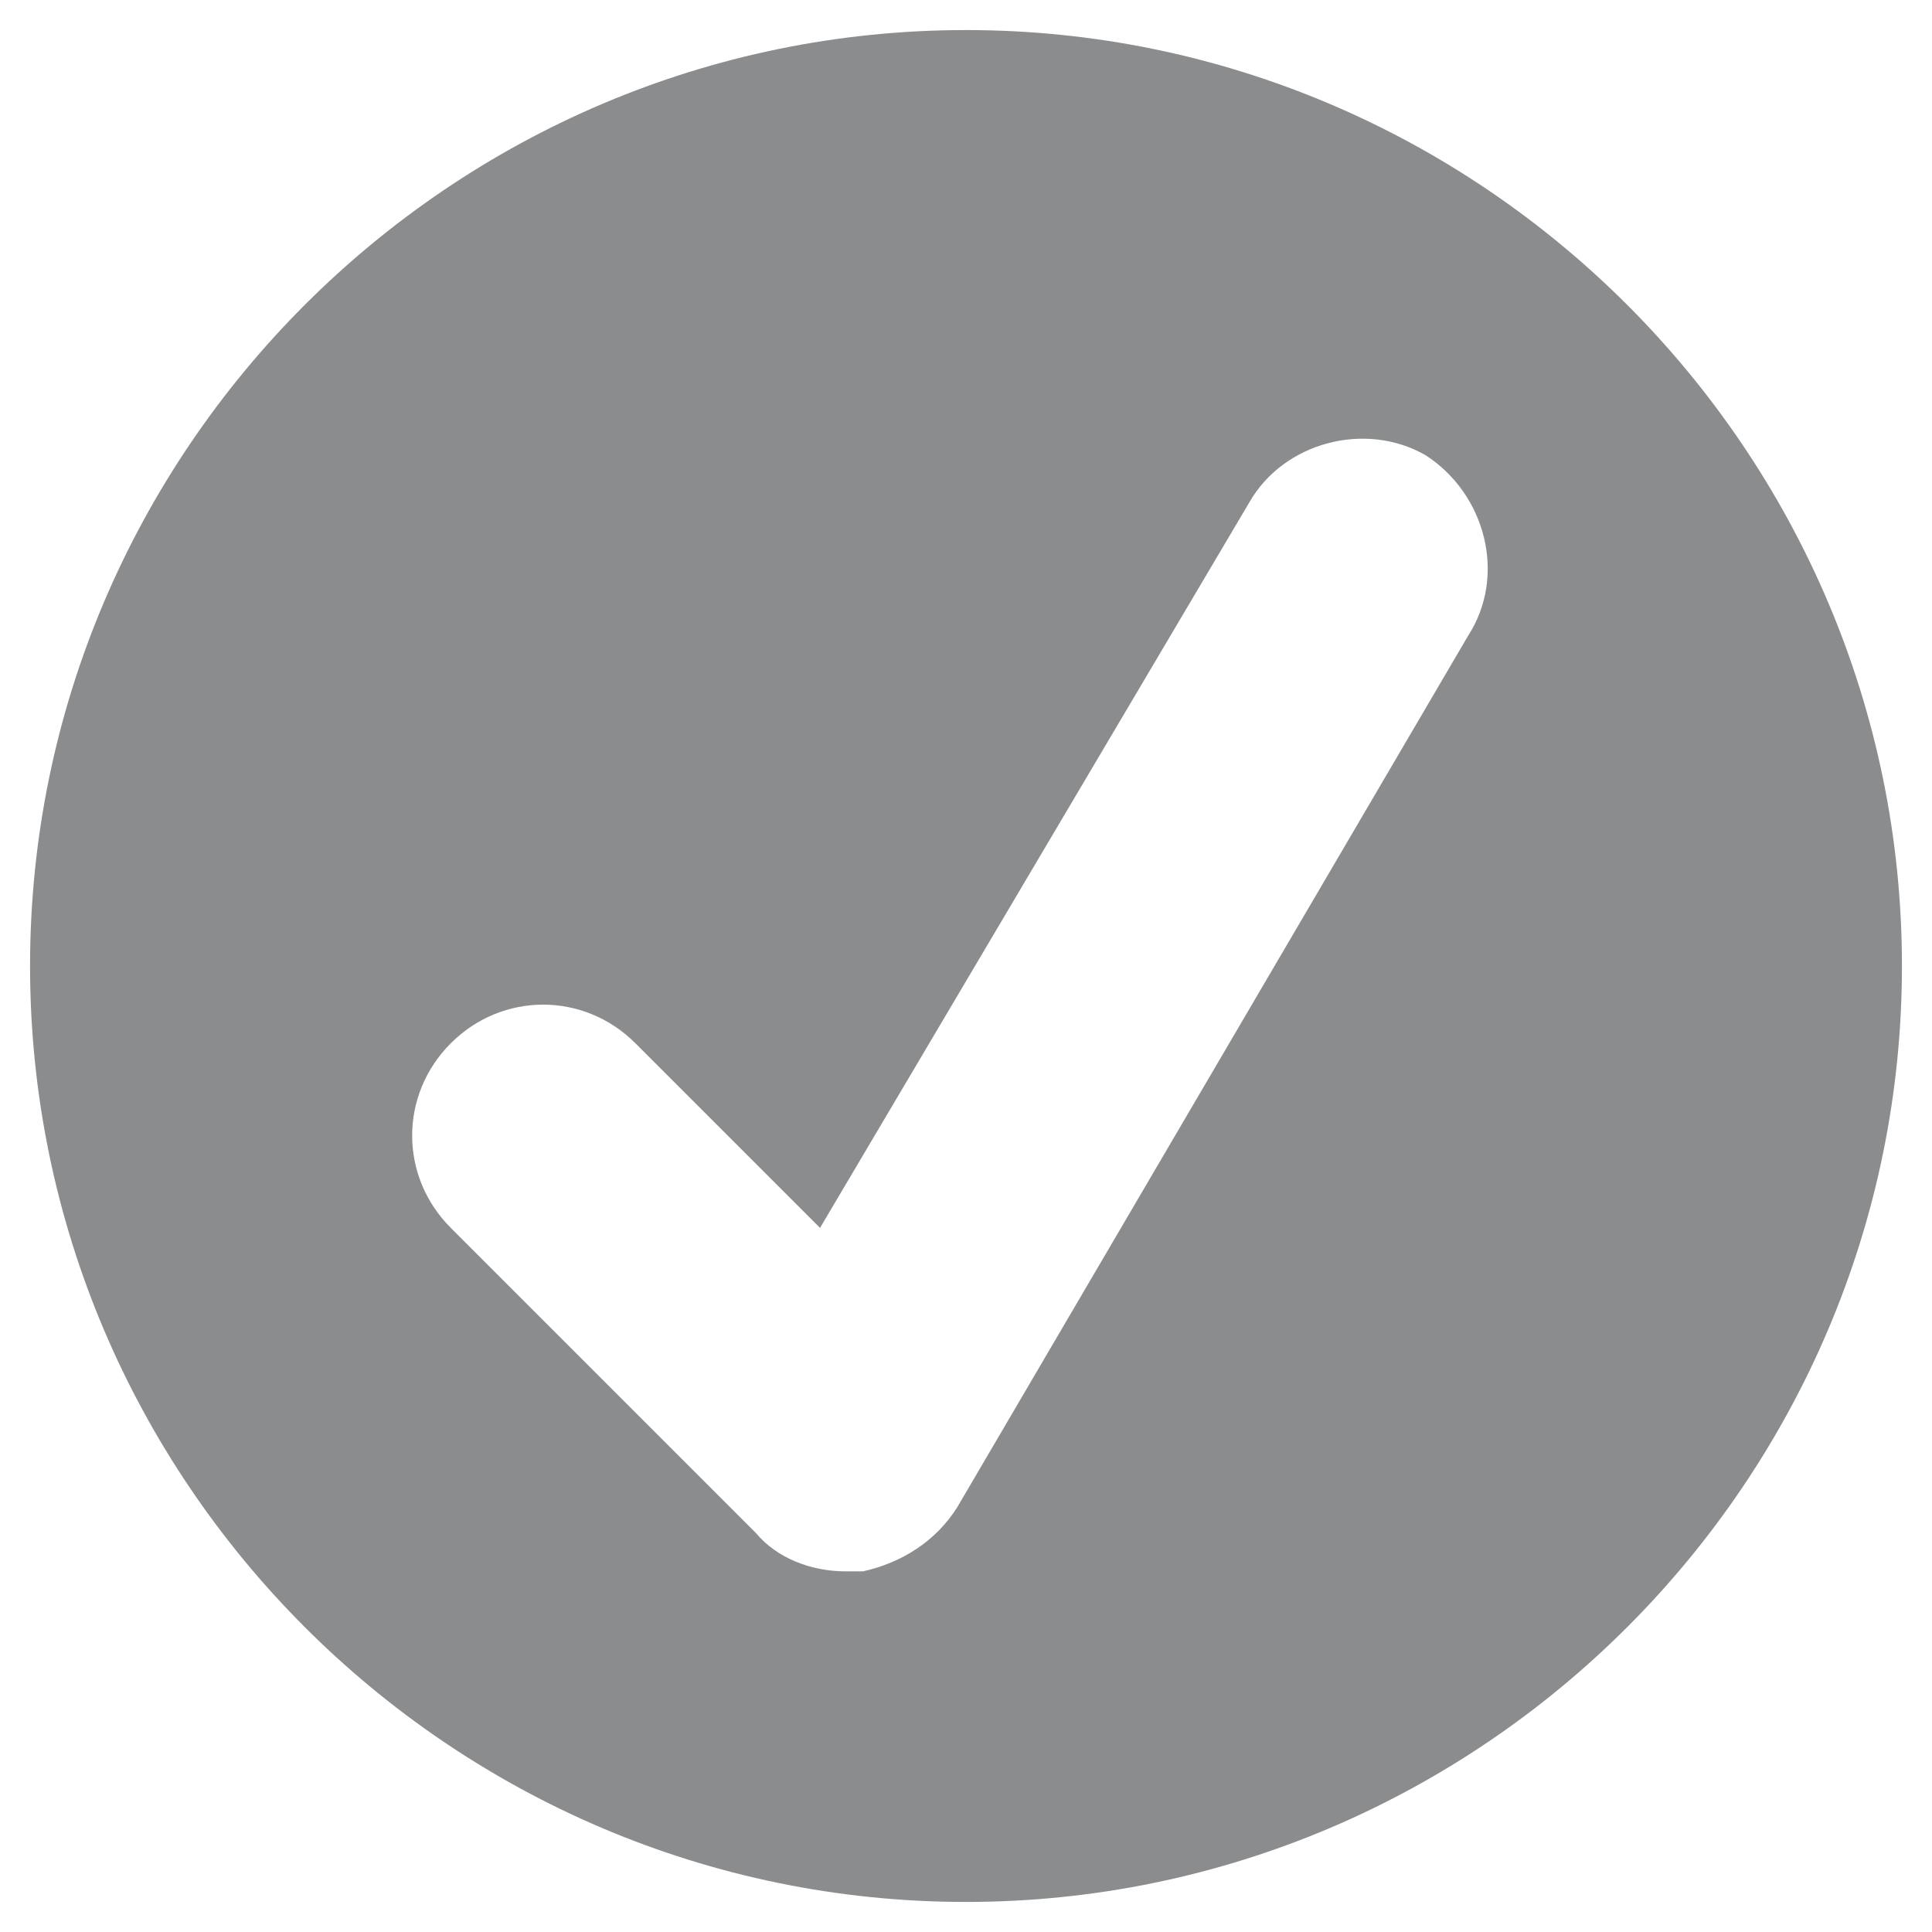 <?xml version="1.0" encoding="utf-8"?>
<!-- Generator: Adobe Illustrator 21.0.2, SVG Export Plug-In . SVG Version: 6.00 Build 0)  -->
<svg version="1.1" id="Layer_1" xmlns="http://www.w3.org/2000/svg" xmlns:xlink="http://www.w3.org/1999/xlink" x="0px" y="0px"
	 viewBox="0 0 45 45" style="enable-background:new 0 0 45 45;" xml:space="preserve">
<style type="text/css">
	.st0{fill:#8A8C8E;}
</style>
<path class="st0" d="M22.5,0.7c-12,0-21.8,9.8-21.8,21.8s9.8,21.8,21.8,21.8s21.8-9.8,21.8-21.8S34.5,0.7,22.5,0.7z M34.2,14.8
	L22.3,35.1c-0.5,0.8-1.3,1.3-2.2,1.5c-0.1,0-0.3,0-0.4,0c-0.8,0-1.6-0.3-2.1-0.9l-7.1-7.1c-1.2-1.2-1.2-3.1,0-4.3s3.1-1.2,4.3,0
	l4.3,4.3l10-16.9c0.8-1.4,2.7-1.9,4.1-1.1C34.6,11.5,35.1,13.4,34.2,14.8z"/>
</svg>
